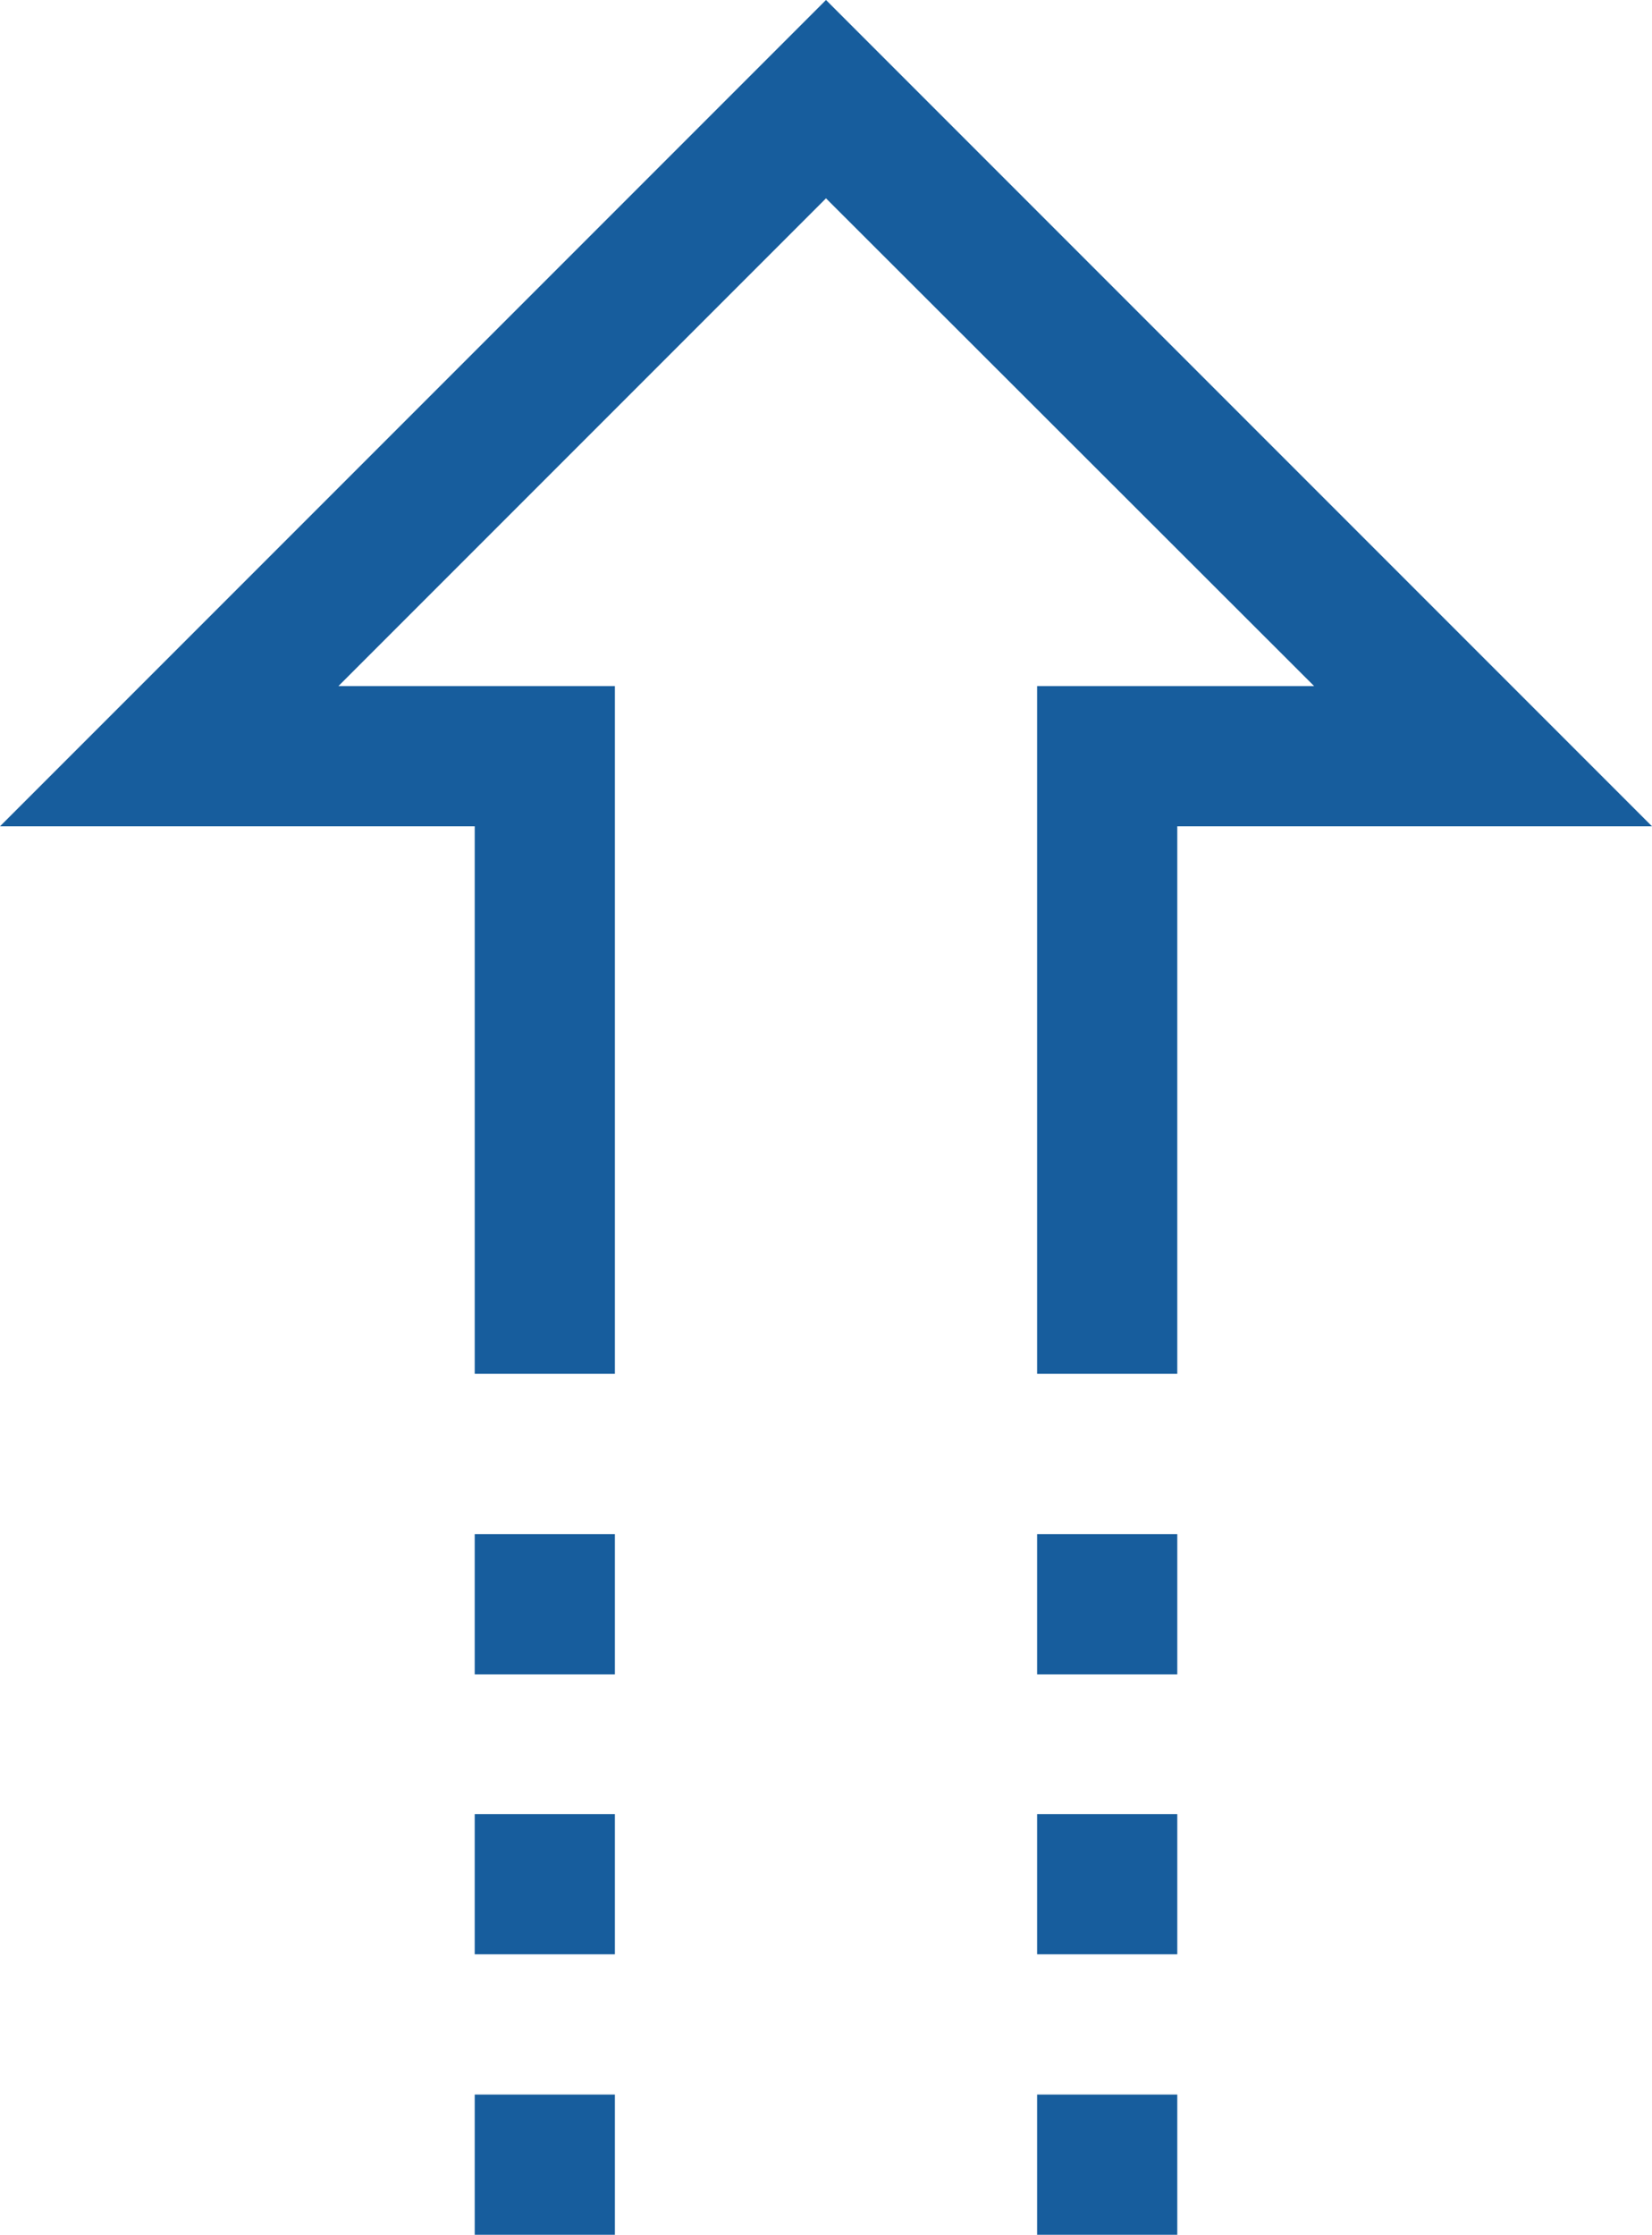 <svg xmlns="http://www.w3.org/2000/svg" viewBox="0 0 29.58 40"><defs><style>.cls-1{fill:#175d9d;}</style></defs><title>sidebar-ico-development</title><g id="Warstwa_2" data-name="Warstwa 2"><g id="page_1_-home" data-name="page 1 -home"><g id="panel_boczny" data-name="panel boczny"><g id="ikony"><polygon class="cls-1" points="21.08 24.59 18.57 24.59 18.57 12.28 23.53 12.28 14.79 3.55 6.06 12.28 11.01 12.28 11.01 24.59 8.5 24.59 8.5 14.79 0 14.79 14.79 0 29.58 14.79 21.08 14.79 21.08 24.59"/><line class="cls-1" x1="19.83" y1="29.97" x2="19.83" y2="27.46"/><rect class="cls-1" x="18.57" y="27.46" width="2.51" height="2.51"/><line class="cls-1" x1="9.75" y1="27.46" x2="9.75" y2="29.97"/><rect class="cls-1" x="8.5" y="27.46" width="2.51" height="2.51"/><line class="cls-1" x1="19.83" y1="34.98" x2="19.83" y2="32.47"/><rect class="cls-1" x="18.57" y="32.47" width="2.51" height="2.51"/><line class="cls-1" x1="9.75" y1="32.47" x2="9.75" y2="34.98"/><rect class="cls-1" x="8.5" y="32.47" width="2.51" height="2.51"/><line class="cls-1" x1="19.83" y1="40" x2="19.83" y2="37.49"/><rect class="cls-1" x="18.57" y="37.49" width="2.51" height="2.51"/><line class="cls-1" x1="9.75" y1="37.49" x2="9.75" y2="40"/><rect class="cls-1" x="8.5" y="37.49" width="2.51" height="2.51"/></g></g></g></g></svg>
